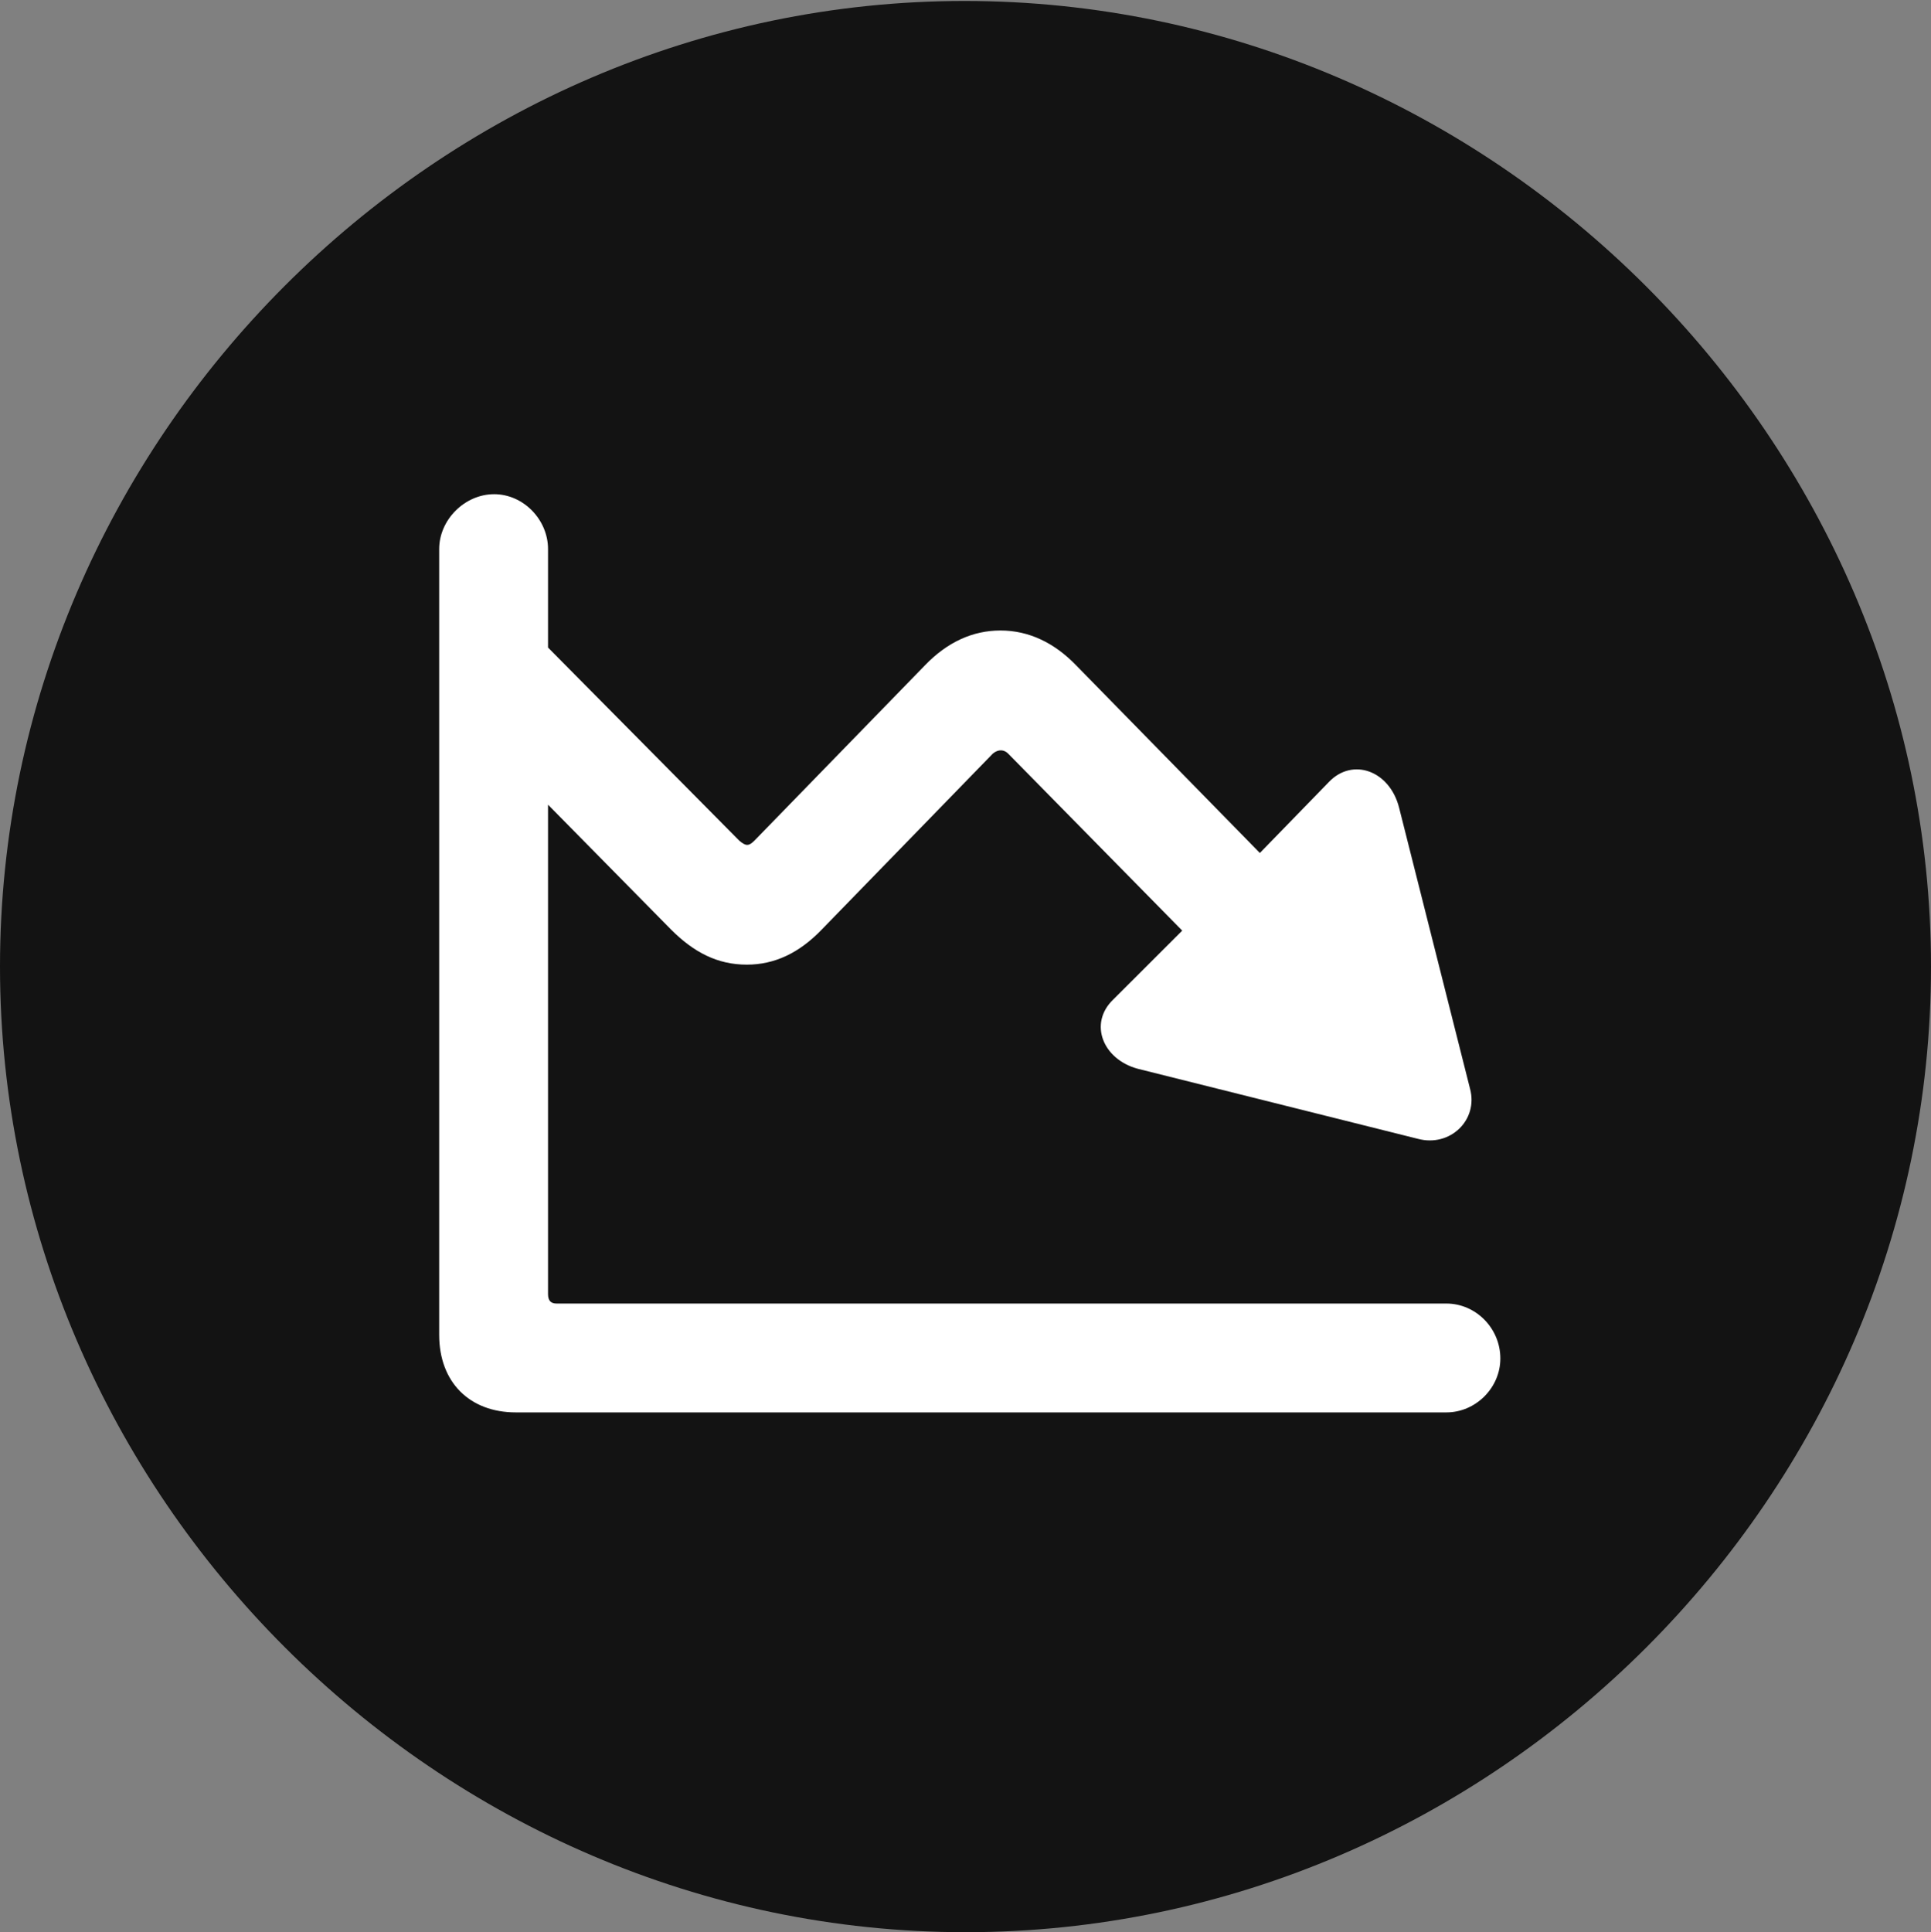<?xml version="1.0" encoding="UTF-8"?>
<!--Generator: Apple Native CoreSVG 175.5-->
<!DOCTYPE svg
PUBLIC "-//W3C//DTD SVG 1.1//EN"
       "http://www.w3.org/Graphics/SVG/1.1/DTD/svg11.dtd">
<svg version="1.1" xmlns="http://www.w3.org/2000/svg" xmlns:xlink="http://www.w3.org/1999/xlink" width="19.922" height="19.932">
 <rect width="100%" height="100%" fill="#808080" stroke="none"/>
 <g>
  <rect height="19.932" opacity="0" width="19.922" x="0" y="0"/>
  <path d="M9.961 19.932C15.41 19.932 19.922 15.42 19.922 9.971C19.922 4.531 15.4 0.01 9.951 0.01C4.512 0.01 0 4.531 0 9.971C0 15.42 4.521 19.932 9.961 19.932Z" fill="#000000" fill-opacity="0.85"/>
  <path d="M4.531 13.77L4.531 5.664C4.531 5.361 4.795 5.098 5.098 5.098C5.4 5.098 5.654 5.361 5.654 5.664L5.654 6.68L7.627 8.672C7.695 8.73 7.725 8.73 7.783 8.672L9.541 6.865C9.775 6.621 10.039 6.504 10.322 6.504C10.615 6.504 10.879 6.631 11.104 6.865L12.998 8.799L13.711 8.066C13.955 7.812 14.336 7.949 14.434 8.33L15.166 11.23C15.254 11.553 14.961 11.836 14.629 11.748L11.738 11.025C11.377 10.928 11.23 10.557 11.484 10.312L12.197 9.6L10.4 7.773C10.361 7.734 10.303 7.725 10.244 7.773L8.477 9.59C8.242 9.834 7.988 9.951 7.705 9.951C7.402 9.951 7.158 9.824 6.924 9.59L5.654 8.301L5.654 13.35C5.654 13.418 5.684 13.447 5.742 13.447L14.922 13.447C15.225 13.447 15.479 13.701 15.479 14.014C15.479 14.316 15.225 14.57 14.922 14.57L5.322 14.57C4.844 14.57 4.531 14.258 4.531 13.77Z" fill="#ffffff"/>
 </g>
</svg>
